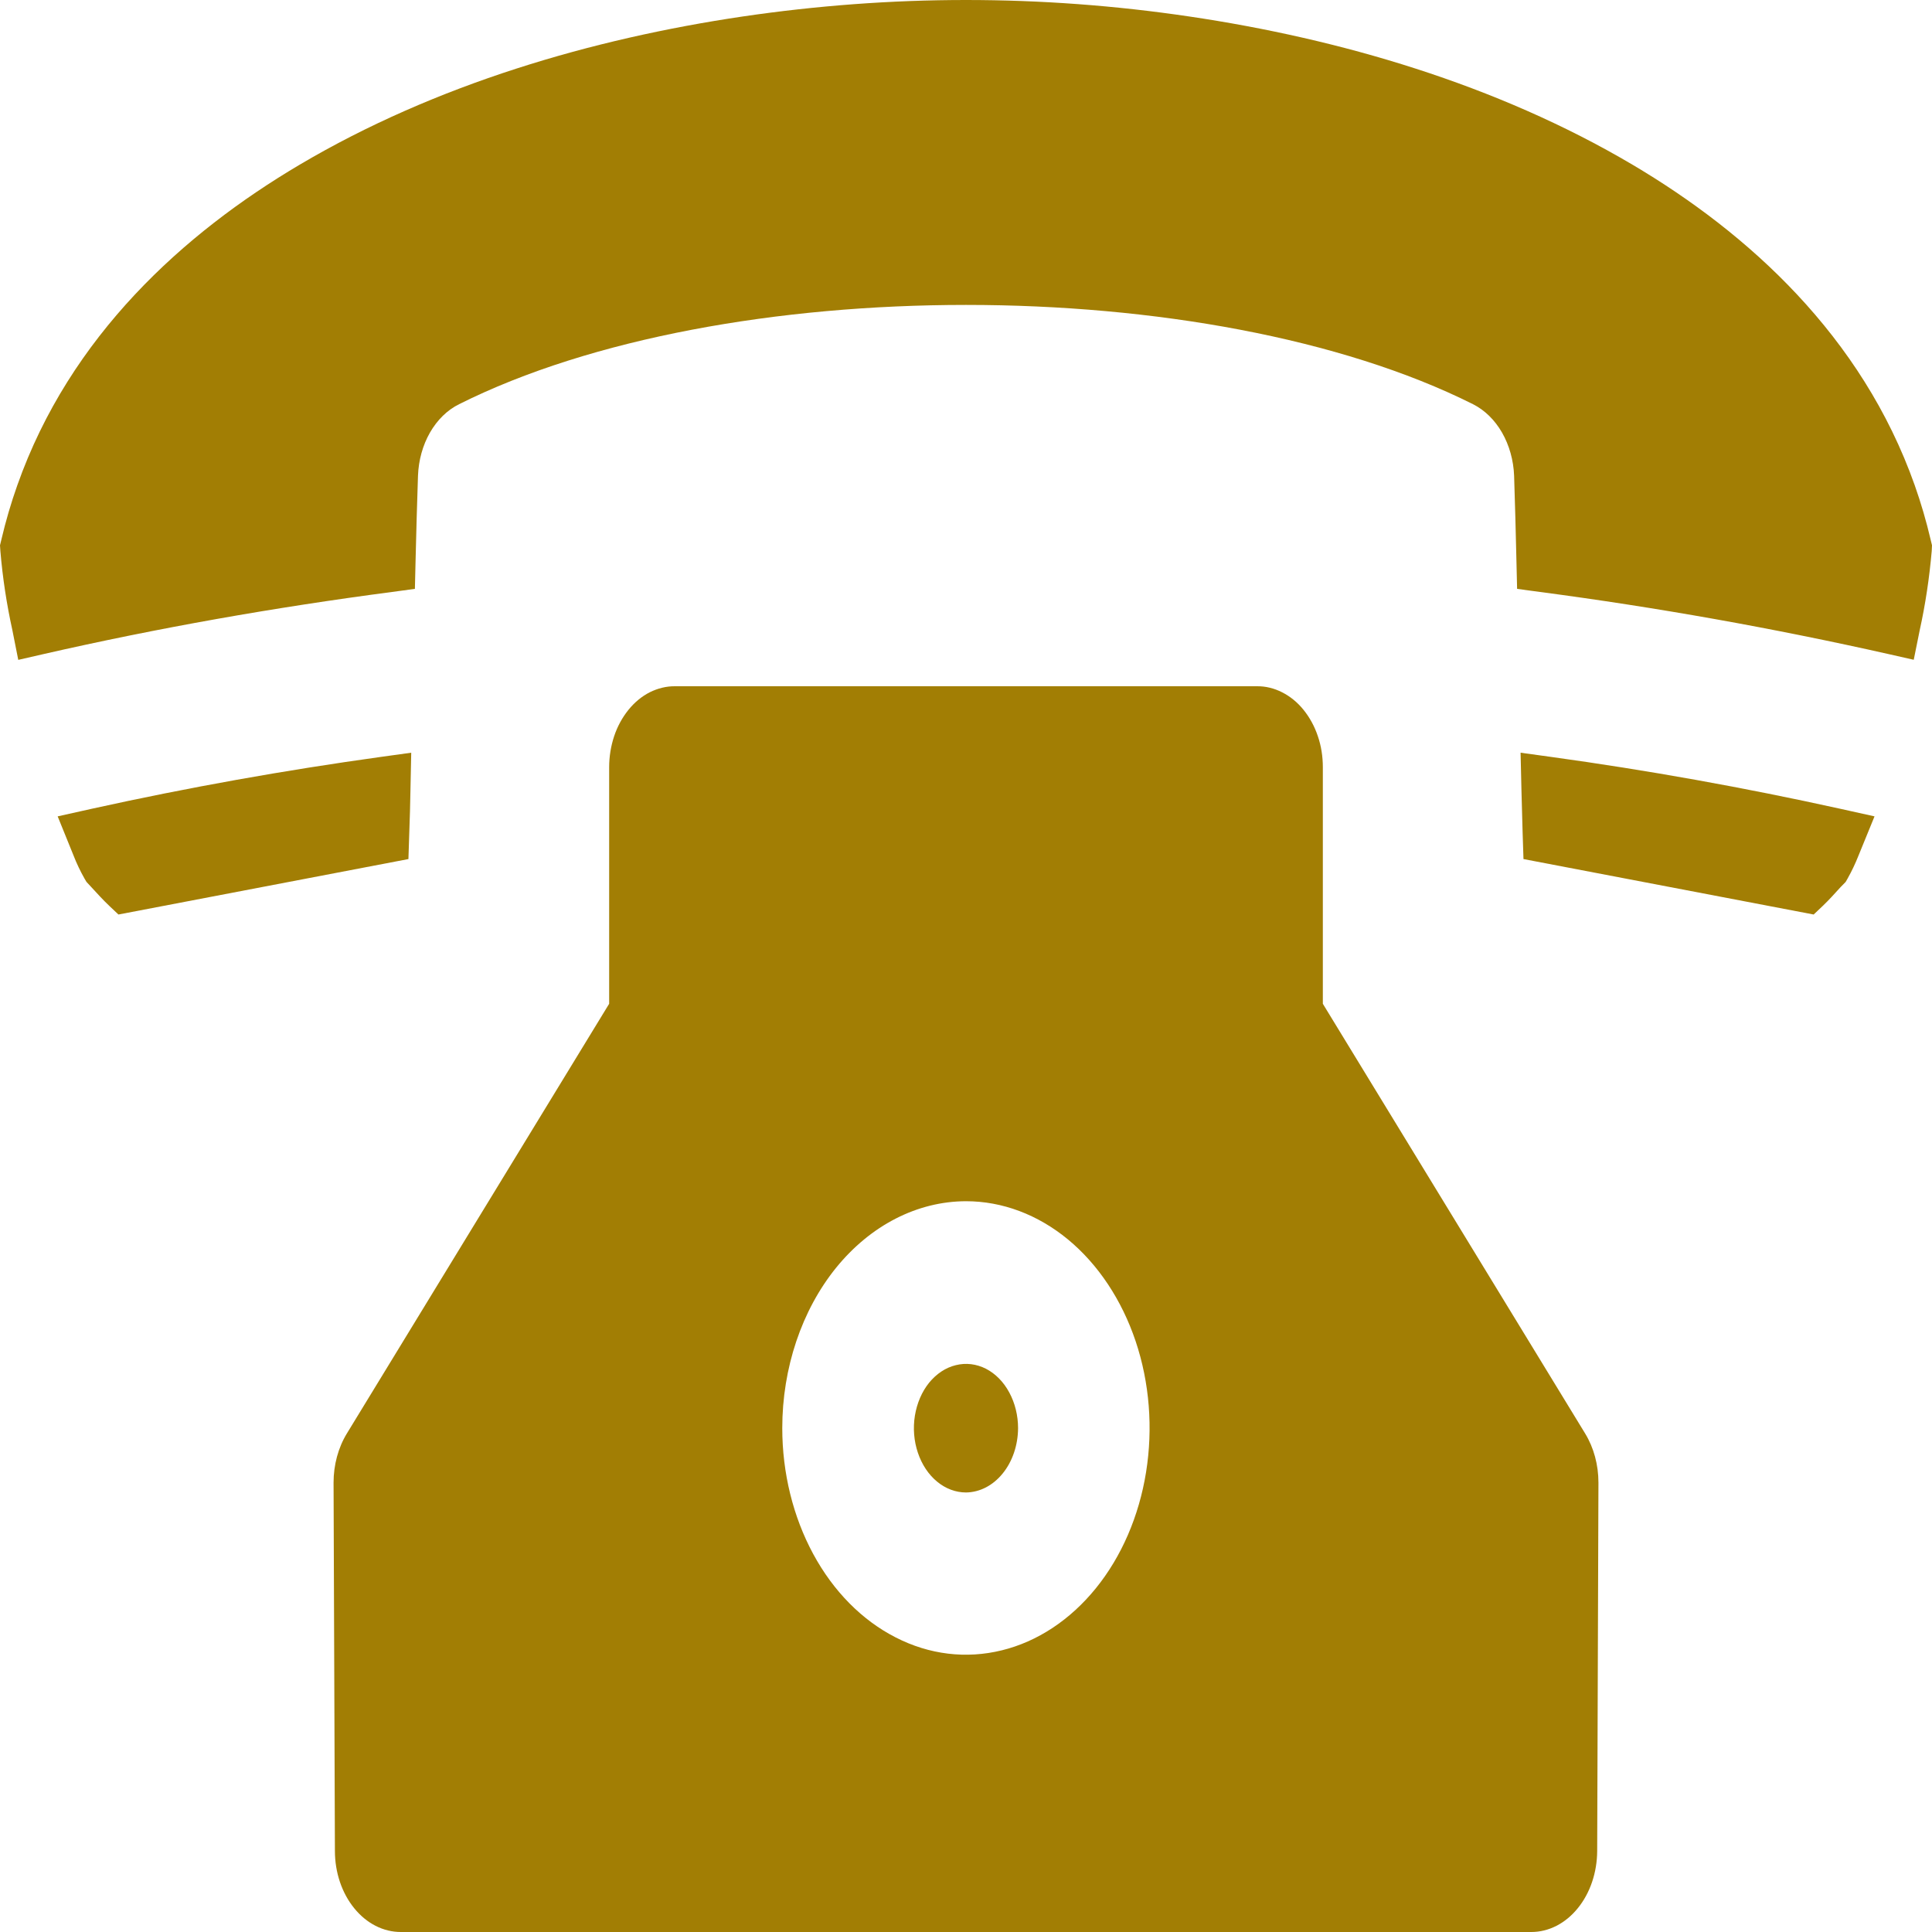 <svg width="20" height="20" viewBox="0 0 20 20" fill="none" xmlns="http://www.w3.org/2000/svg">
<path fill-rule="evenodd" clip-rule="evenodd" d="M13.013 7.104H6.988C6.898 7.103 6.81 7.125 6.727 7.166C6.644 7.208 6.569 7.27 6.506 7.348C6.443 7.426 6.392 7.518 6.358 7.62C6.324 7.722 6.306 7.831 6.306 7.941V10.391L3.591 14.839C3.501 14.986 3.453 15.165 3.453 15.348L3.467 19.161C3.467 19.384 3.539 19.597 3.667 19.754C3.795 19.912 3.968 20 4.149 20H15.852C16.032 20 16.205 19.912 16.333 19.754C16.461 19.597 16.533 19.384 16.534 19.161L16.547 15.348C16.547 15.165 16.499 14.986 16.409 14.839L13.694 10.391V7.942C13.694 7.831 13.677 7.722 13.642 7.62C13.608 7.518 13.557 7.426 13.494 7.348C13.431 7.27 13.356 7.209 13.273 7.167C13.191 7.125 13.102 7.103 13.013 7.104L13.013 7.104ZM10 15.45C9.894 15.45 9.789 15.411 9.701 15.338C9.612 15.265 9.543 15.161 9.502 15.039C9.461 14.918 9.45 14.784 9.471 14.655C9.492 14.526 9.543 14.407 9.618 14.314C9.694 14.221 9.79 14.157 9.895 14.132C9.999 14.106 10.107 14.119 10.206 14.169C10.305 14.22 10.389 14.305 10.448 14.415C10.507 14.524 10.539 14.653 10.539 14.784C10.538 14.96 10.481 15.129 10.38 15.253C10.279 15.378 10.143 15.448 10 15.45ZM10 12.435C10.376 12.435 10.743 12.573 11.056 12.831C11.368 13.089 11.612 13.456 11.756 13.884C11.9 14.313 11.937 14.785 11.864 15.24C11.791 15.695 11.61 16.114 11.344 16.442C11.078 16.77 10.739 16.994 10.371 17.084C10.002 17.175 9.62 17.129 9.273 16.951C8.925 16.774 8.628 16.474 8.419 16.088C8.21 15.702 8.098 15.248 8.098 14.784C8.098 14.162 8.299 13.564 8.655 13.124C9.012 12.684 9.496 12.436 10 12.435V12.435ZM10 0C10.774 0 11.546 0.057 12.314 0.171C13.86 0.4 15.488 0.871 16.898 1.704C18.097 2.413 19.274 3.477 19.821 5.023C19.886 5.207 19.941 5.395 19.986 5.587L20 5.645L19.997 5.705C19.973 5.981 19.932 6.255 19.873 6.523L19.811 6.83L19.559 6.773C18.36 6.503 17.155 6.288 15.942 6.128L15.705 6.096L15.698 5.803C15.691 5.511 15.684 5.218 15.674 4.925C15.668 4.765 15.624 4.609 15.549 4.478C15.473 4.346 15.369 4.245 15.248 4.184C12.512 2.814 7.489 2.814 4.753 4.184C4.631 4.244 4.527 4.346 4.451 4.478C4.376 4.609 4.333 4.764 4.327 4.925C4.317 5.218 4.309 5.51 4.302 5.803L4.295 6.096L4.058 6.128C2.848 6.287 1.64 6.499 0.442 6.773L0.189 6.831L0.128 6.523C0.069 6.255 0.027 5.981 0.004 5.705L0 5.645L0.014 5.587C0.059 5.395 0.114 5.207 0.179 5.024C0.725 3.477 1.903 2.414 3.102 1.705C4.512 0.871 6.139 0.4 7.686 0.171C8.454 0.058 9.227 0 10 0V0ZM19.055 9.182C18.994 9.249 18.933 9.317 18.868 9.379L18.775 9.467L15.771 8.893L15.762 8.615C15.758 8.47 15.754 8.325 15.75 8.18L15.741 7.792L16.053 7.835C17.054 7.973 18.052 8.152 19.044 8.371L19.405 8.451L19.24 8.855C19.207 8.938 19.169 9.019 19.126 9.095L19.106 9.13L19.055 9.182H19.055ZM0.944 9.182L0.895 9.129L0.876 9.097C0.832 9.02 0.793 8.938 0.76 8.853L0.597 8.451L0.956 8.371C1.948 8.152 2.944 7.974 3.946 7.835L4.257 7.792L4.249 8.179C4.246 8.325 4.243 8.471 4.237 8.617L4.228 8.893L1.226 9.467L1.133 9.379C1.068 9.318 1.006 9.249 0.944 9.182V9.182Z" fill="#A27E04"/>
</svg>
